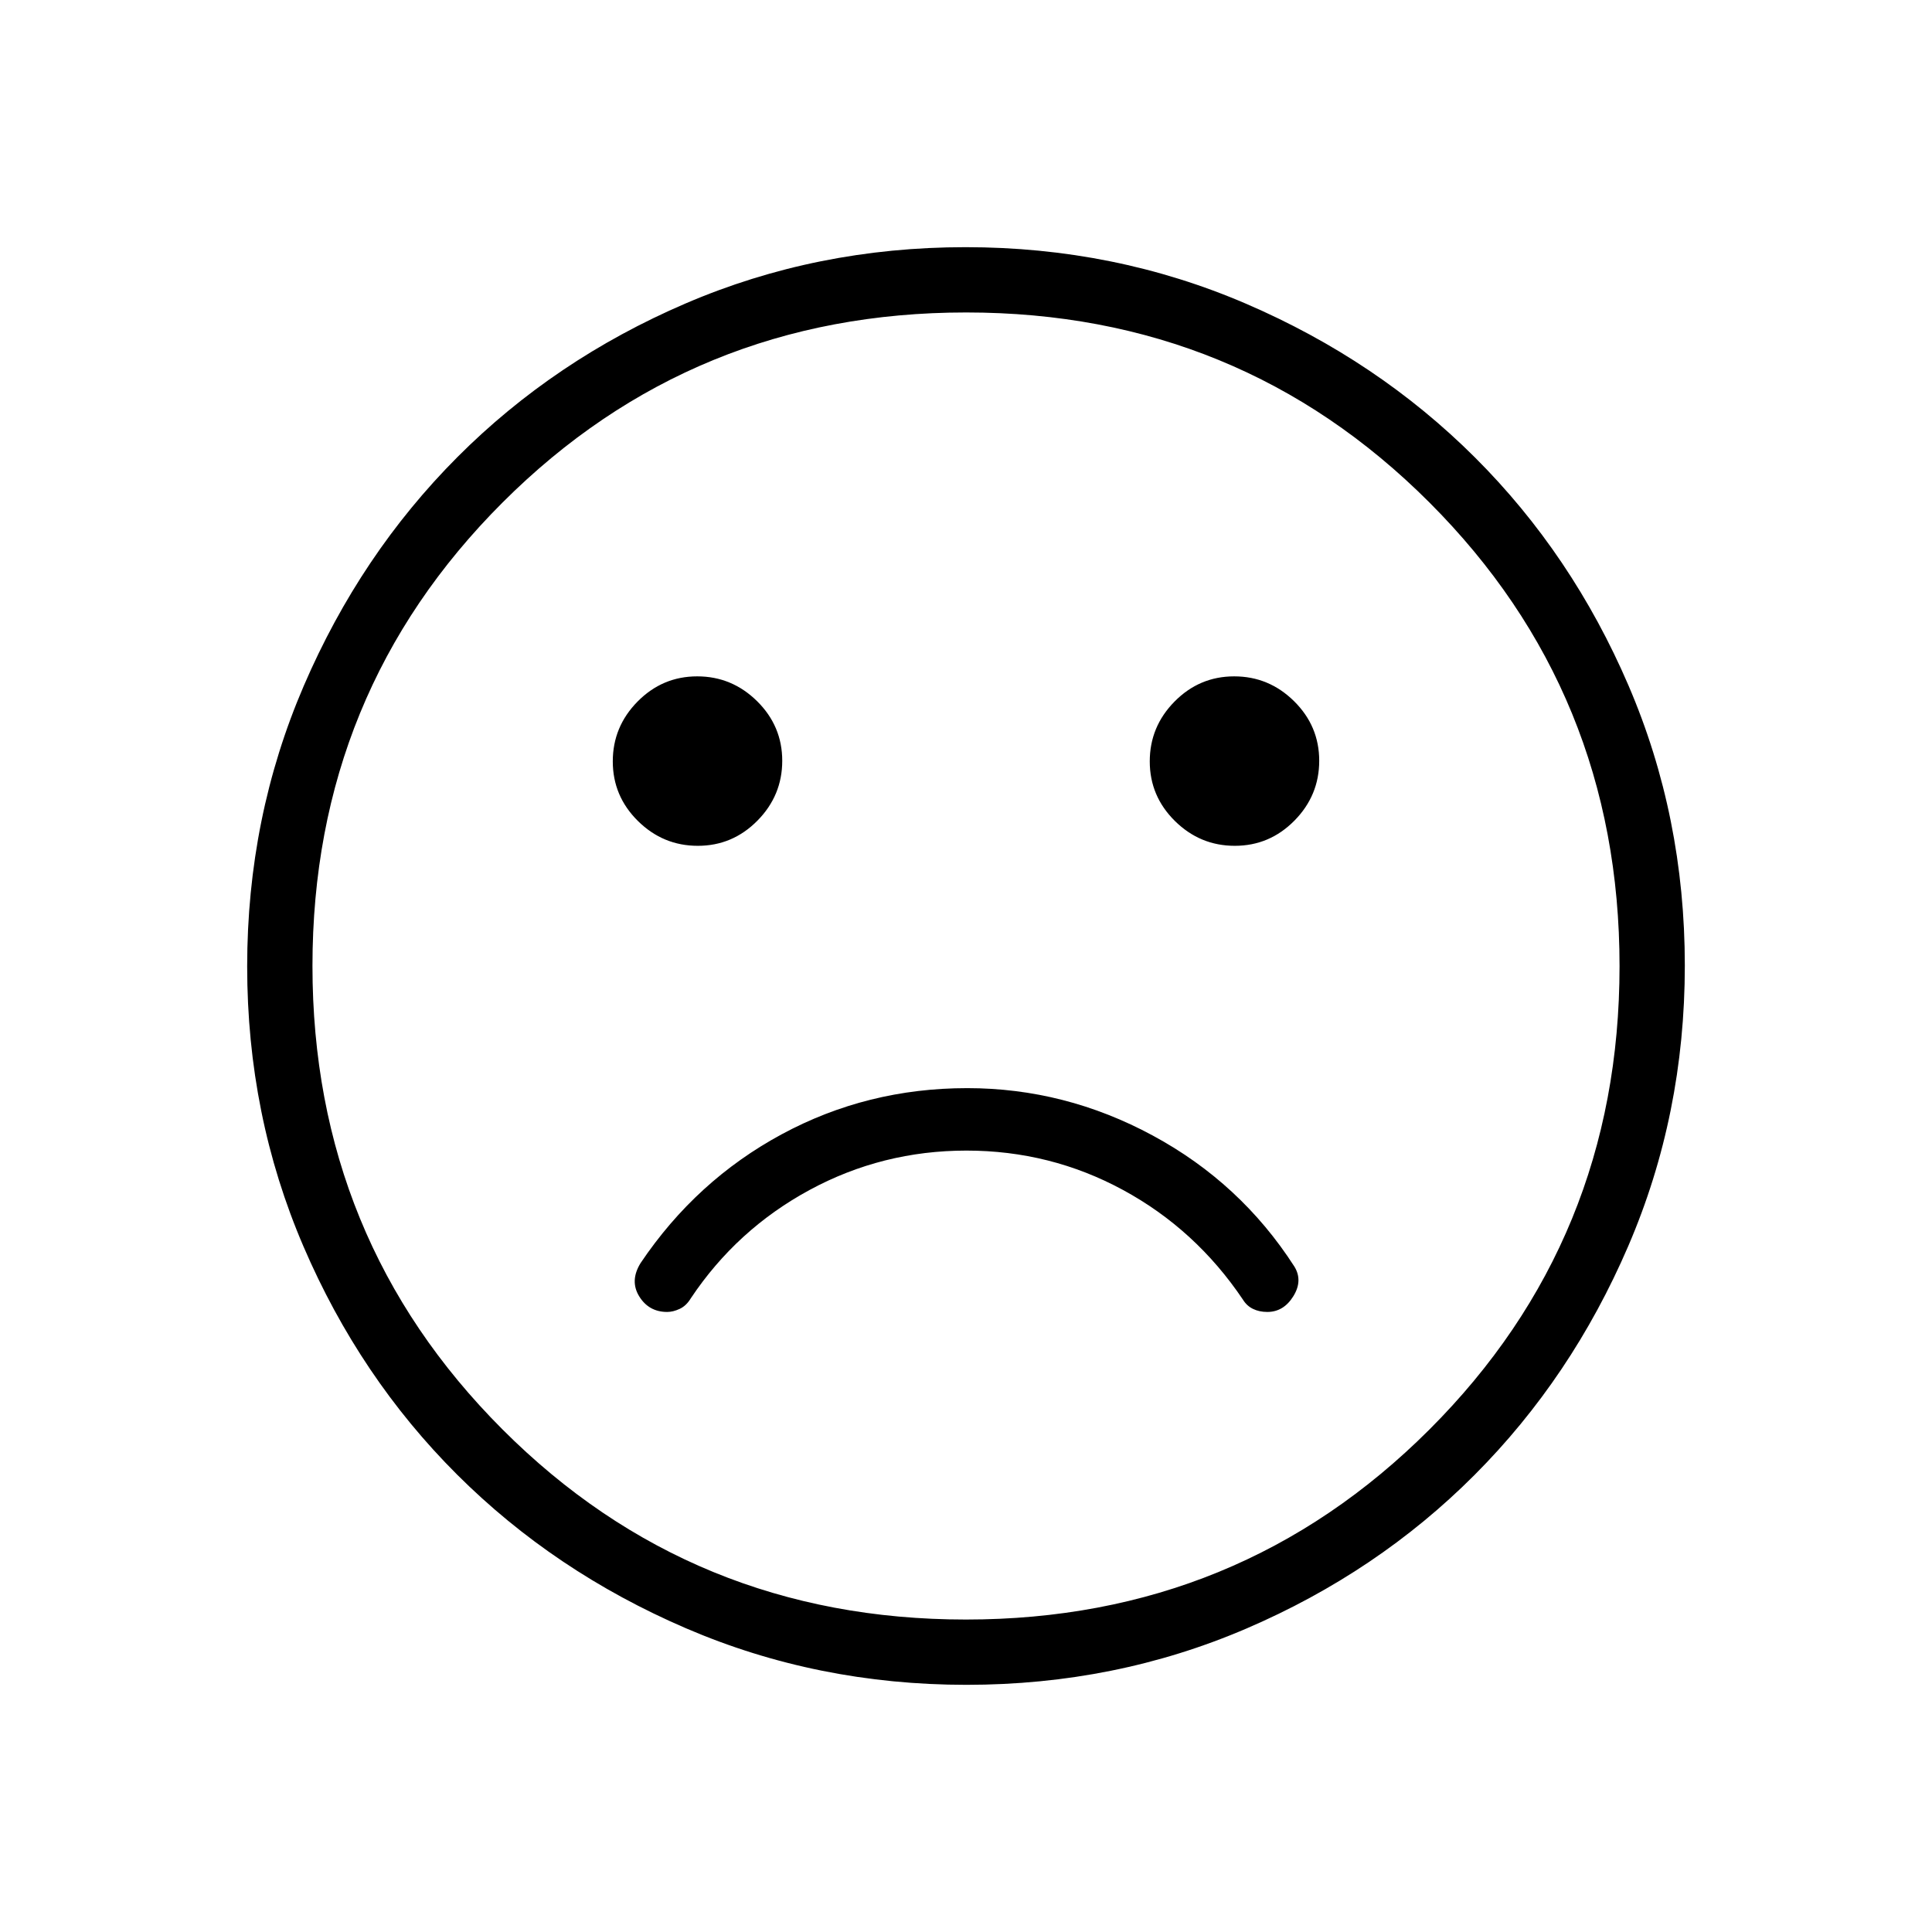 <svg xmlns="http://www.w3.org/2000/svg" height="40" viewBox="0 -960 960 960" width="40"><path d="M480.59-419.31q-49.73 0-92.2 22.95-42.47 22.95-70.08 63.96-5.46 8.81-.69 16.55 4.78 7.75 13.9 7.75 2.93 0 6.22-1.53 3.29-1.54 5.53-5.27 22.81-34.19 58.97-53.79 36.16-19.59 77.95-19.59 41.78 0 77.85 19.58 36.08 19.58 59.56 54.47 1.9 3.1 5 4.61 3.11 1.52 7.11 1.52 8.12 0 12.96-7.84 4.83-7.83.42-14.84-26.66-41.4-70.26-64.96-43.6-23.57-92.24-23.57Zm132.97-120.41q17.26 0 29.61-12.49 12.34-12.5 12.34-29.76t-12.49-29.61q-12.49-12.34-29.76-12.34-17.26 0-29.61 12.49-12.34 12.49-12.34 29.76 0 17.26 12.49 29.61 12.5 12.34 29.76 12.34Zm-266.82 0q17.26 0 29.61-12.49 12.34-12.5 12.34-29.76t-12.49-29.61q-12.5-12.34-29.76-12.34t-29.61 12.49q-12.34 12.49-12.34 29.76 0 17.26 12.49 29.61 12.49 12.34 29.76 12.34Zm133.49 416.9q-74.11 0-139.45-28.13-65.34-28.13-113.68-76.36-48.33-48.22-76.3-113.33-27.98-65.11-27.98-139.13 0-74.11 28.13-139.45 28.13-65.34 76.36-113.68 48.22-48.33 113.33-76.3 65.11-27.98 139.13-27.98 74.11 0 139.45 28.13 65.34 28.13 113.68 76.36 48.33 48.22 76.3 113.33 27.98 65.11 27.98 139.13 0 74.11-28.13 139.45-28.13 65.34-76.36 113.68-48.22 48.33-113.33 76.3-65.11 27.98-139.13 27.98ZM480-480Zm-.08 324.74q135.86 0 230.34-94.41 94.48-94.4 94.48-230.25 0-135.86-94.41-230.34-94.4-94.48-230.25-94.48-135.86 0-230.34 94.41-94.48 94.4-94.48 230.25 0 135.86 94.41 230.34 94.4 94.48 230.25 94.48Z"/></svg>